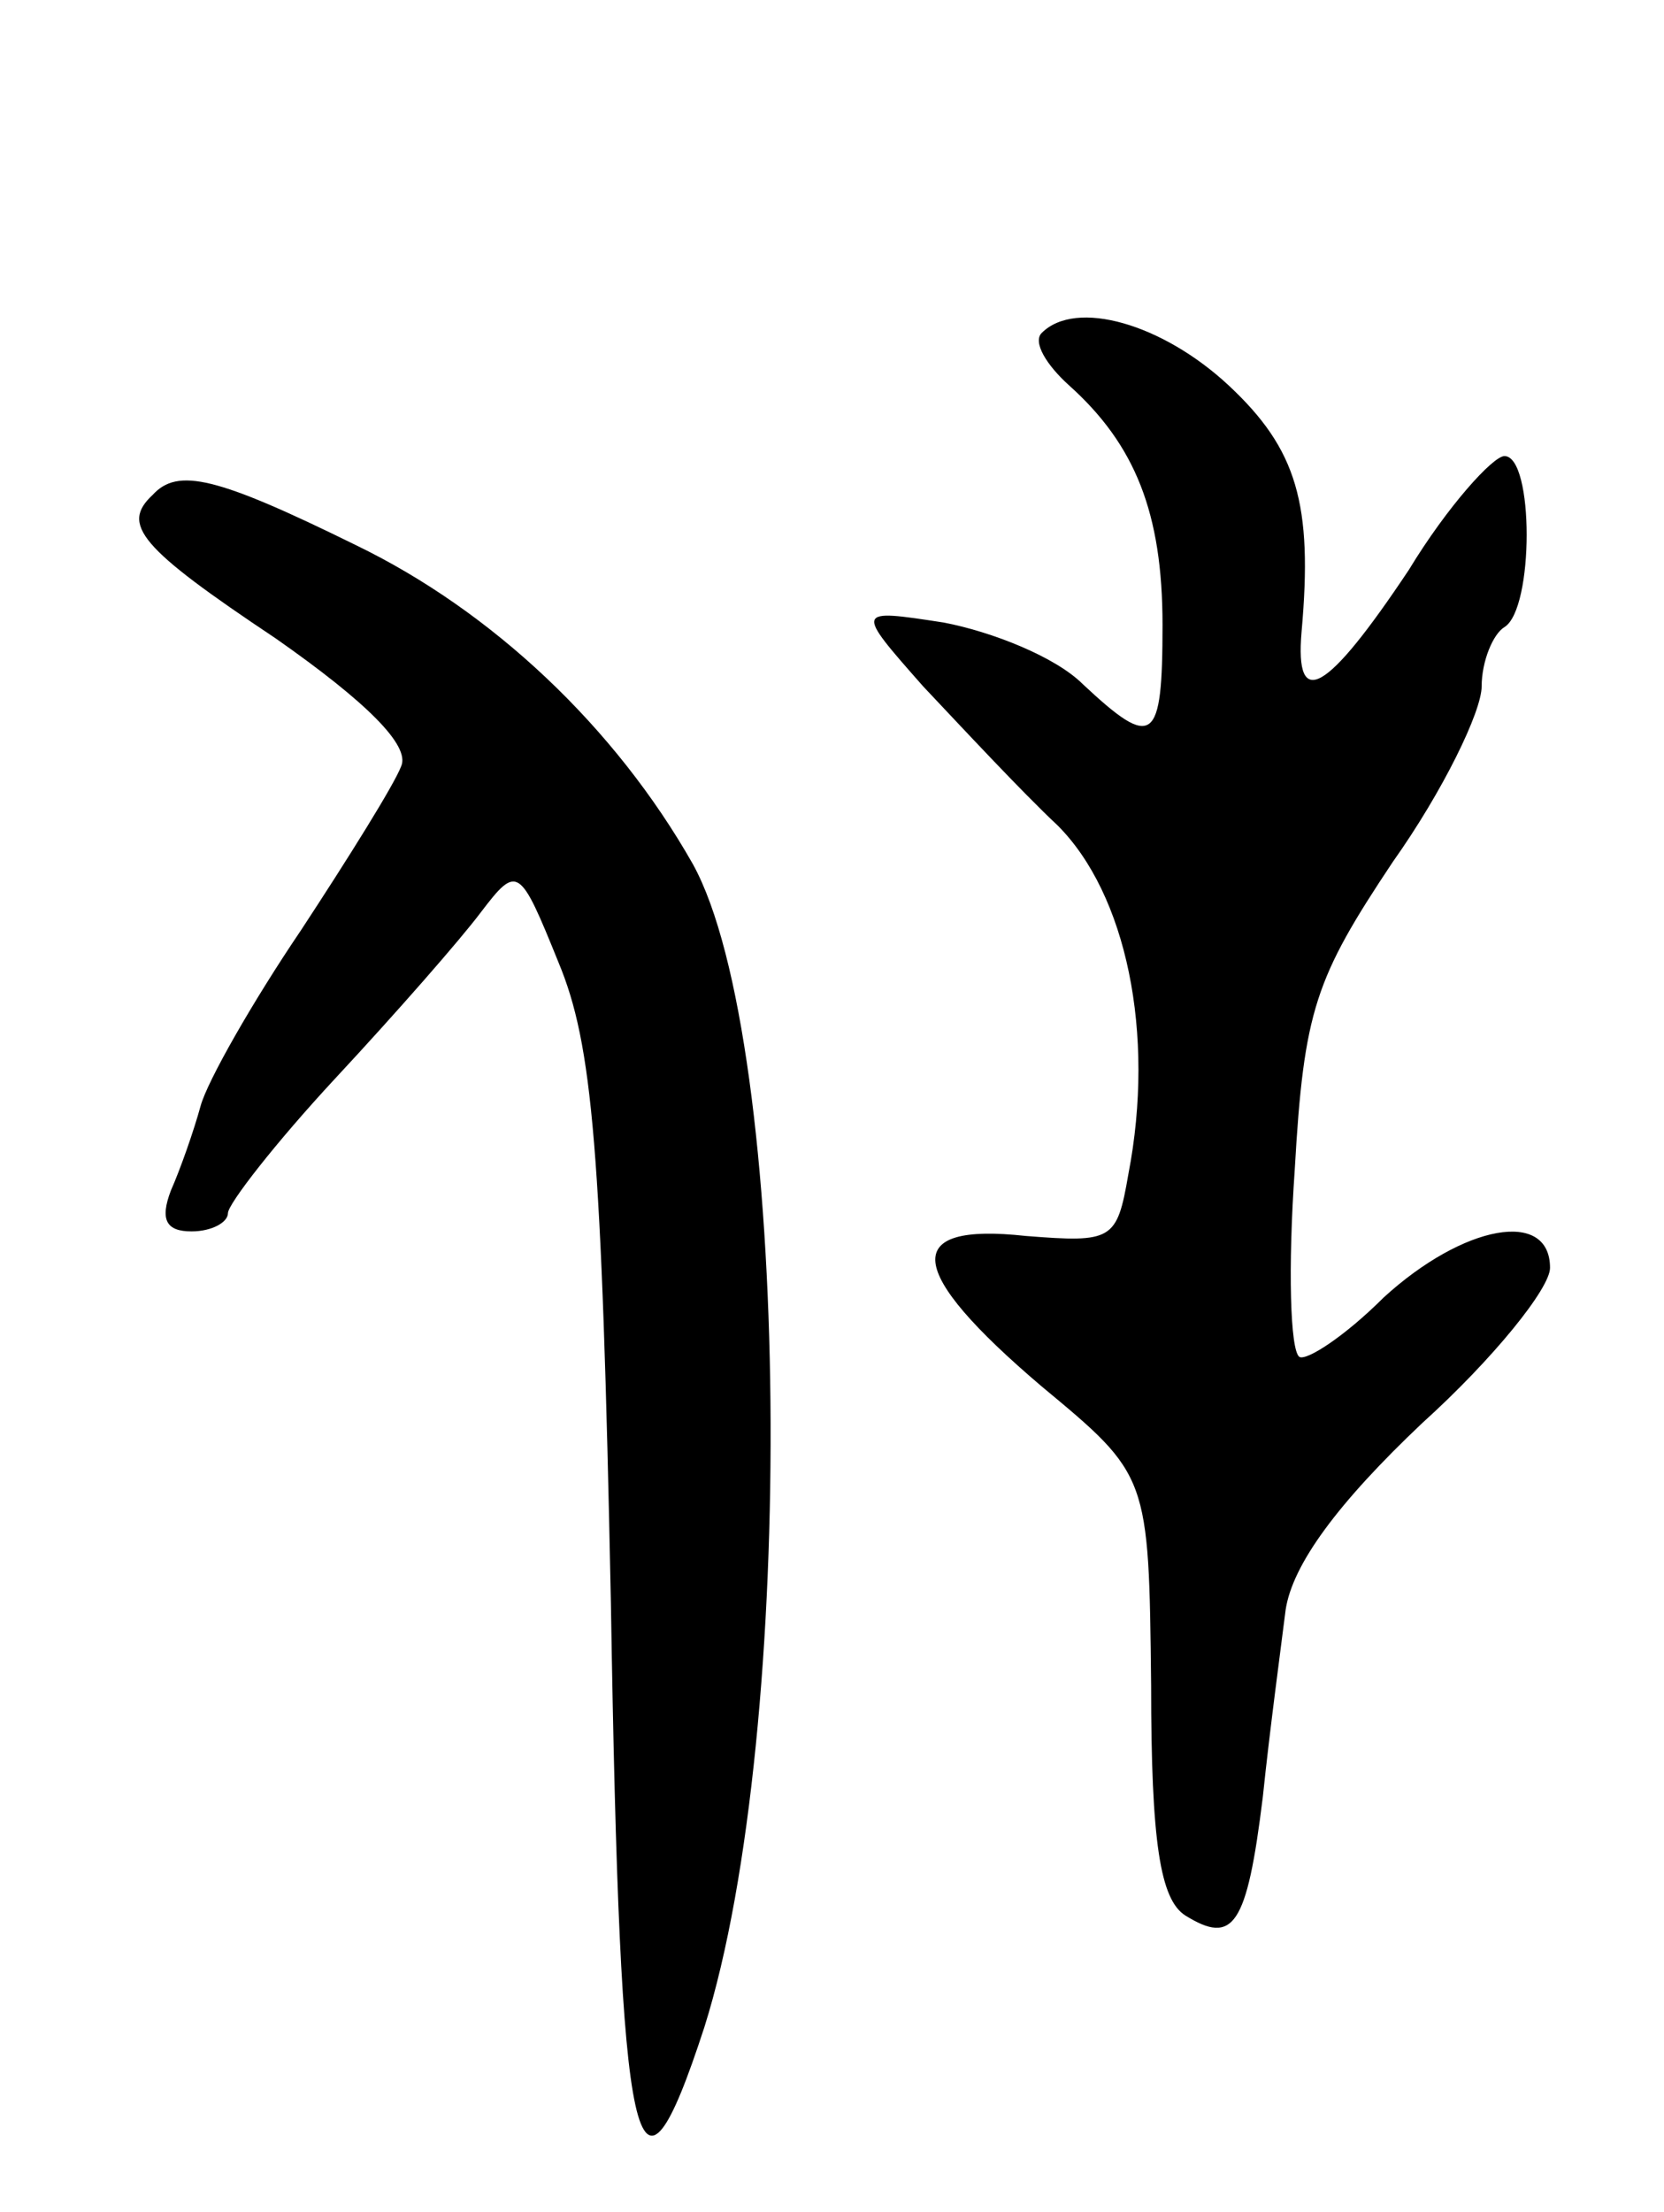 <svg version="1.0" xmlns="http://www.w3.org/2000/svg"
 width="73pt" height="97pt" viewBox="0 0 73 97"
 preserveAspectRatio="xMidYMid meet">
<g transform="translate(0,97) scale(0.1,-0.1)"
fill="#000000" stroke="none">
<path d="M457 824 c-4 -4 2 -14 12 -23 29 -26 41 -56 41 -105 0 -52 -4 -55
-35 -26 -12 12 -40 23 -61 27 -39 6 -39 6 -9 -28 17 -18 43 -46 59 -61 30 -30
43 -91 31 -153 -5 -29 -7 -30 -45 -27 -55 6 -53 -15 7 -66 47 -39 47 -39 48
-131 0 -69 4 -94 15 -101 21 -13 27 -5 34 52 3 29 8 66 10 82 3 20 23 47 60
82 31 28 56 59 56 68 0 26 -38 19 -73 -13 -17 -17 -34 -28 -37 -26 -4 3 -5 39
-2 82 4 70 9 84 43 135 22 31 39 66 39 77 0 11 5 23 10 26 13 8 13 75 0 75 -5
0 -25 -22 -42 -50 -36 -54 -50 -62 -47 -27 5 56 -2 80 -32 108 -29 27 -67 38
-82 23z"/>
<path d="M67 753 c-14 -13 -6 -23 54 -63 40 -28 59 -47 55 -56 -3 -8 -23 -40
-44 -72 -21 -31 -41 -66 -44 -77 -3 -11 -9 -28 -13 -37 -5 -13 -2 -18 9 -18 9
0 16 4 16 8 0 4 21 31 47 59 27 29 55 61 64 73 16 21 17 20 34 -22 15 -36 19
-82 23 -281 4 -247 11 -278 41 -186 41 130 38 432 -5 510 -34 60 -88 111 -148
140 -61 30 -78 34 -89 22z"/>
</g>
</svg>
